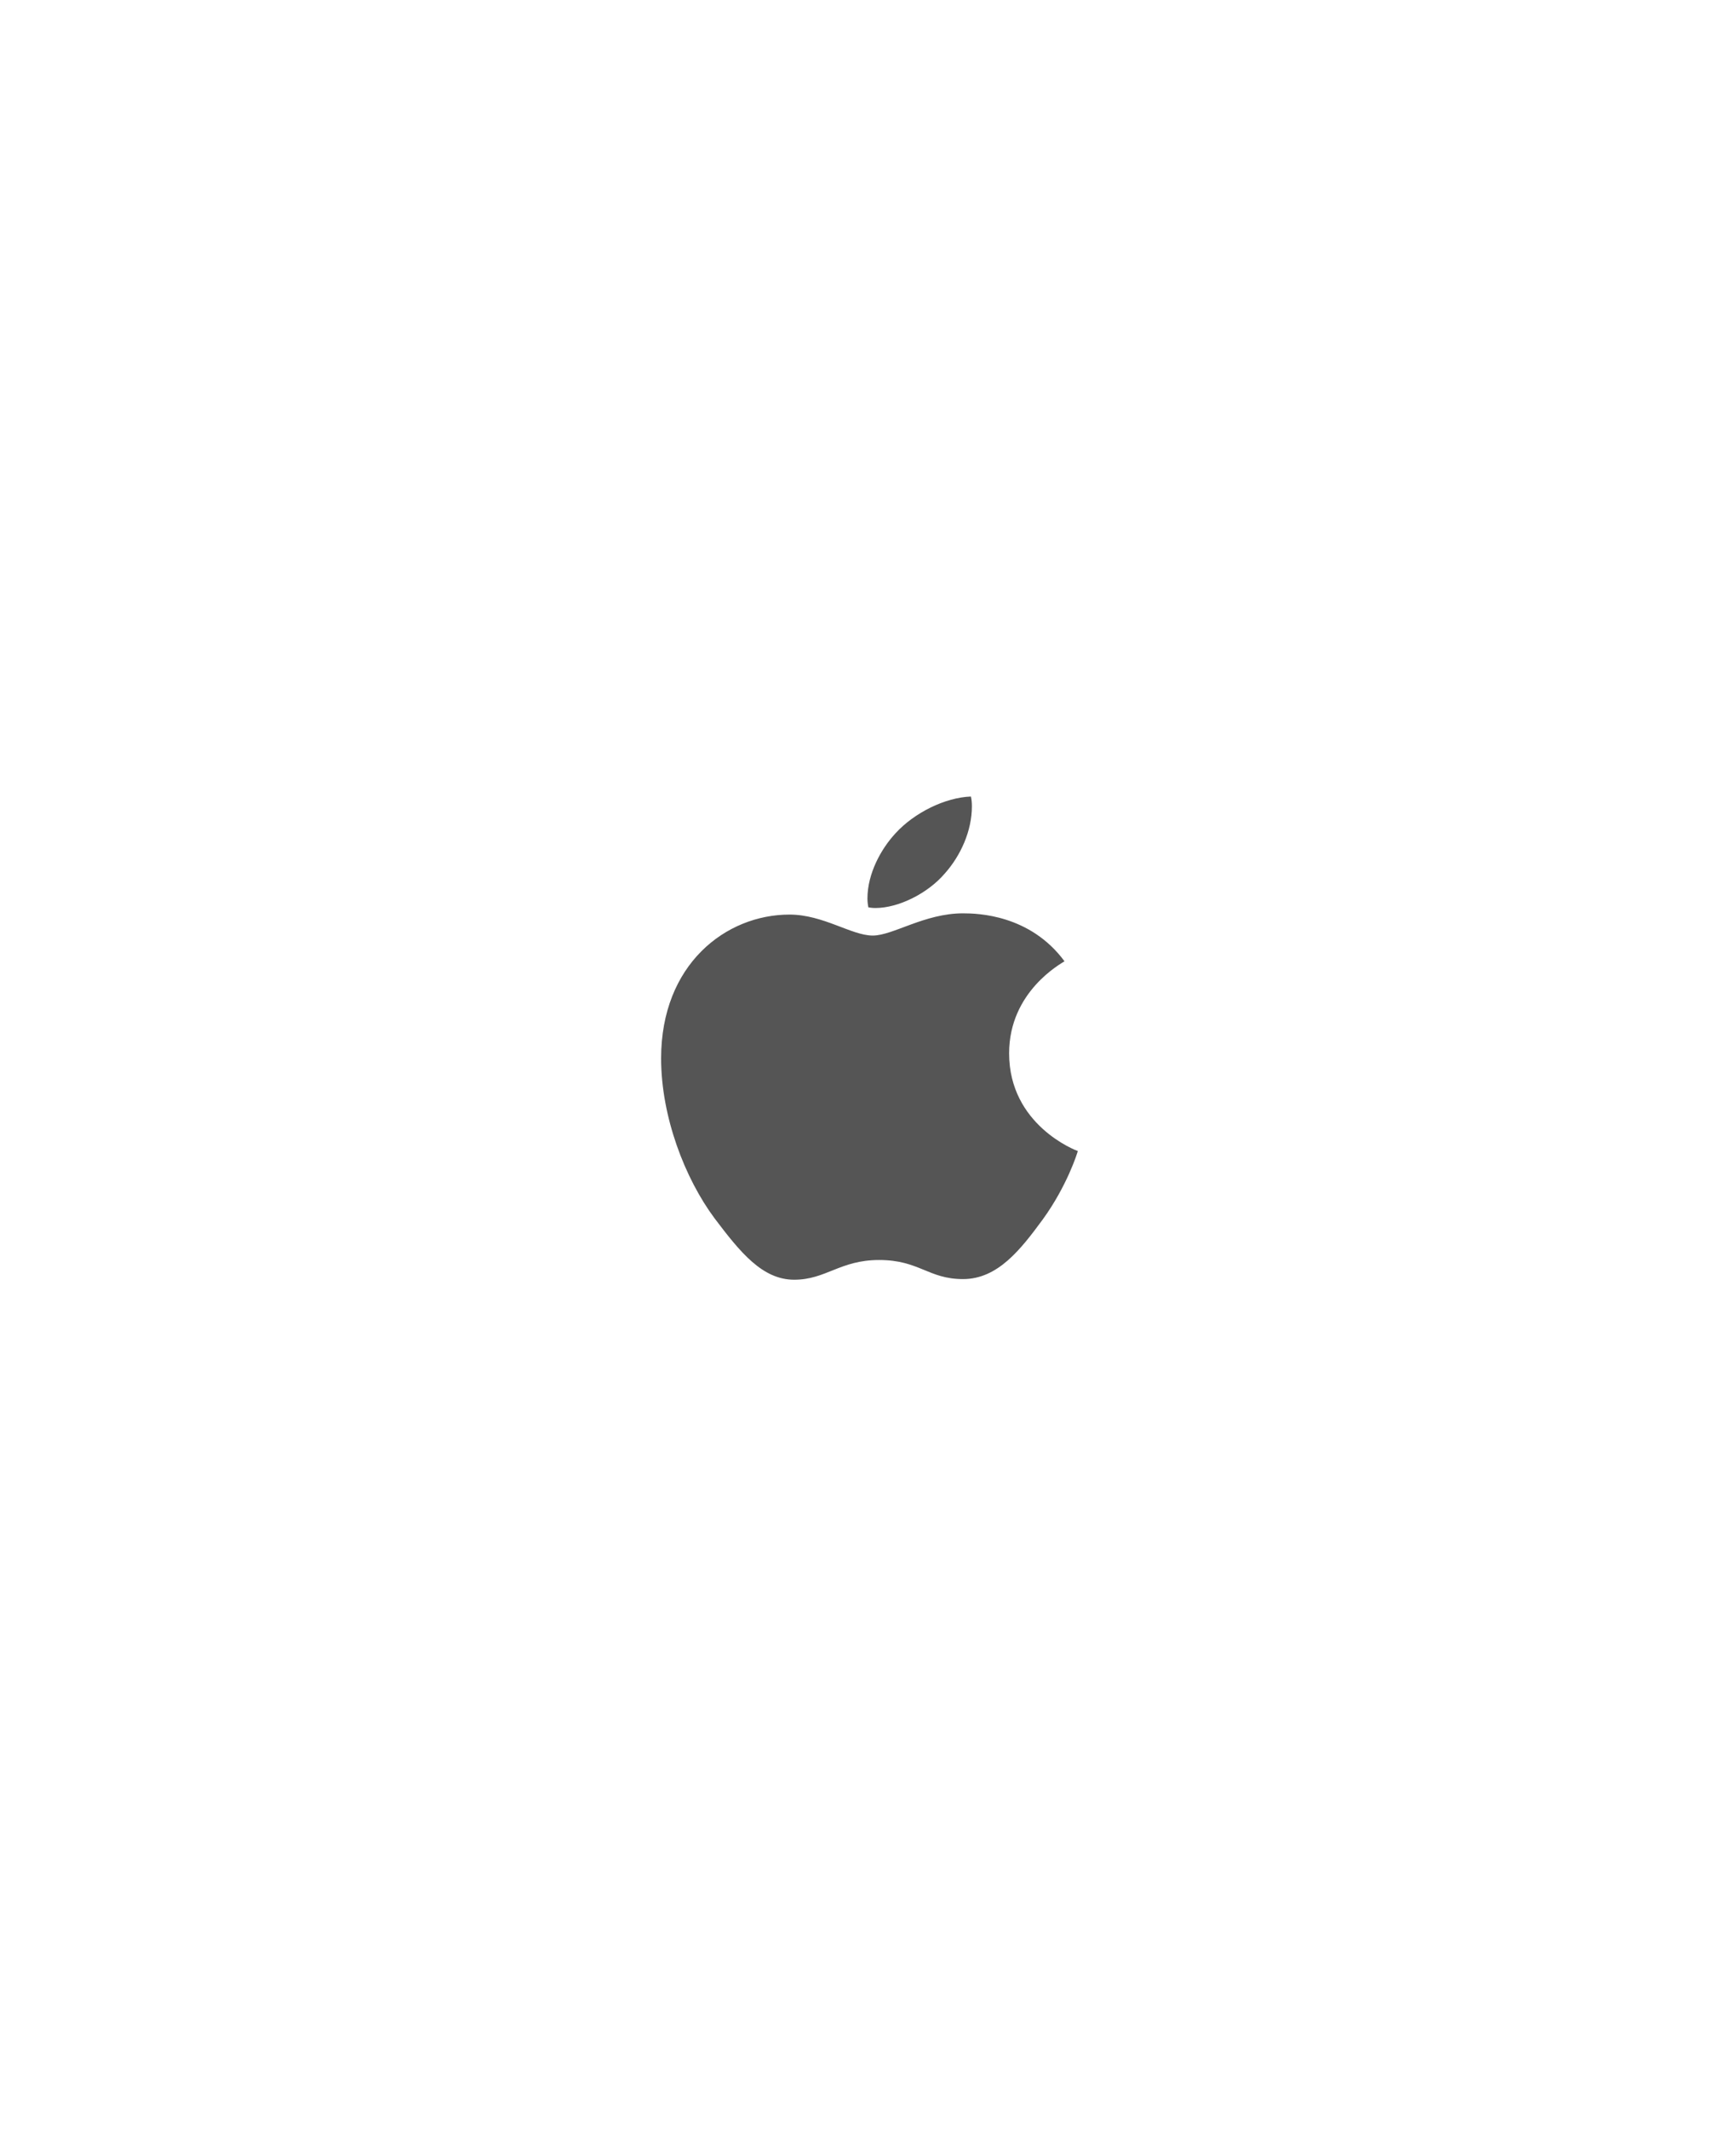 <?xml version="1.0" encoding="utf-8"?>
<svg viewBox="0 0 204 250" xmlns="http://www.w3.org/2000/svg">
  <g id="surface1" style="" transform="matrix(0.24, 0, 0, 0.227, 77.688, 93.542)">
    <path style=" stroke:none;fill-rule:nonzero;fill:rgb(33.333%,33.333%,33.333%);fill-opacity:1;" d="M 197.508 85.227 C 196.055 86.352 170.395 100.773 170.395 132.852 C 170.395 169.949 203.047 183.074 204.023 183.398 C 203.875 184.199 198.836 201.375 186.809 218.875 C 176.082 234.273 164.879 249.648 147.836 249.648 C 130.797 249.648 126.41 239.773 106.738 239.773 C 87.566 239.773 80.746 249.977 65.16 249.977 C 49.57 249.977 38.695 235.727 26.188 218.227 C 11.703 197.676 0 165.75 0 135.449 C 0 86.852 31.676 61.074 62.855 61.074 C 79.418 61.074 93.227 71.926 103.629 71.926 C 113.527 71.926 128.965 60.426 147.812 60.426 C 154.953 60.426 180.617 61.074 197.508 85.227 Z M 138.867 39.852 C 146.66 30.625 152.172 17.824 152.172 5.023 C 152.172 3.25 152.023 1.449 151.695 0 C 139.016 0.477 123.93 8.426 114.832 18.949 C 107.688 27.051 101.023 39.852 101.023 52.824 C 101.023 54.773 101.348 56.727 101.5 57.352 C 102.301 57.5 103.605 57.676 104.906 57.676 C 116.285 57.676 130.594 50.074 138.867 39.852 Z M 138.867 39.852 "/>
  </g>
</svg>
